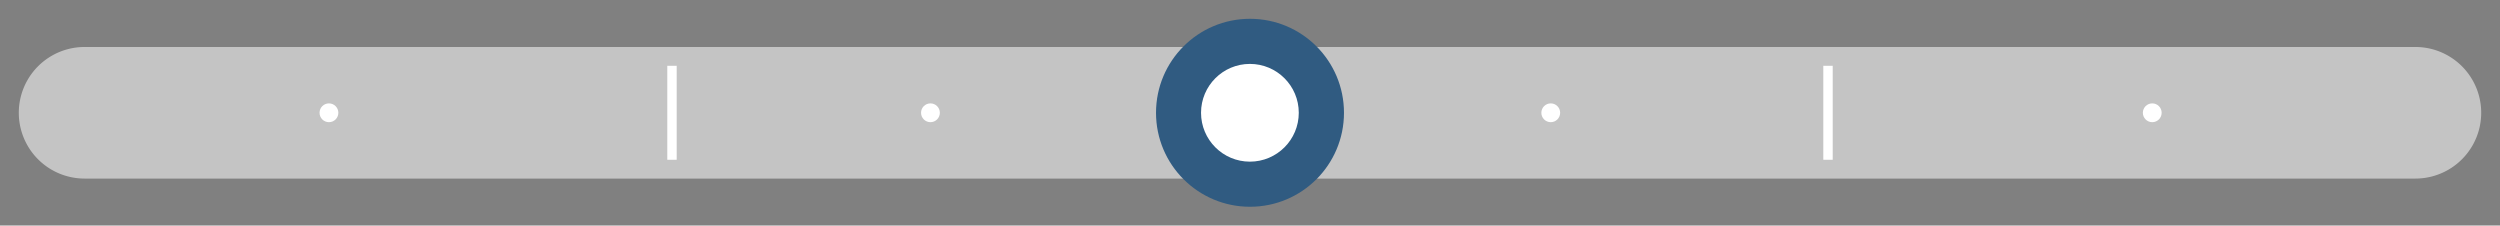 <svg id="Ebene_1" data-name="Ebene 1" xmlns="http://www.w3.org/2000/svg" width="266" height="24" viewBox="0 0 266 24"><rect x="0" y="0" width="266" height="24" fill="#808080" stroke="none"/><defs><style>.cls-1{fill:#fff;}.cls-2{fill:none;}.cls-3{fill:#c4c4c4;}.cls-4{fill:#305b81;}</style></defs><title>Zeichenfläche 1</title><g id="Symbol_111_124" data-name="Symbol 111 124"><g id="Gruppe_4843" data-name="Gruppe 4843"><rect class="cls-1" x="132.5" y="7" width="1" height="10"/><rect id="Rechteck_1878" data-name="Rechteck 1878" class="cls-2" width="266" height="24"/><g id="Gruppe_3346" data-name="Gruppe 3346"><g id="group"><path id="path" class="cls-3" d="M257,19H9A7,7,0,0,1,9,5H257a7,7,0,0,1,0,14Z"/></g><g id="Gruppe_2287" data-name="Gruppe 2287"><g id="Gruppe_2286" data-name="Gruppe 2286"><circle id="ellipse-5" class="cls-4" cx="133" cy="12" r="10"/><circle id="ellipse-5-2" class="cls-1" cx="132.99" cy="12" r="5.2"/></g></g><g id="Gruppe_3343" data-name="Gruppe 3343"><rect id="Rechteck_2419" data-name="Rechteck 2419" class="cls-1" x="71" y="7" width="1" height="10"/><rect id="Rechteck_2420" data-name="Rechteck 2420" class="cls-1" x="194" y="7" width="1" height="10"/></g></g></g><g id="Gruppe_4841" data-name="Gruppe 4841"><circle id="Ellipse_223" data-name="Ellipse 223" class="cls-1" cx="35" cy="12" r="1"/><circle id="Ellipse_225" data-name="Ellipse 225" class="cls-1" cx="165" cy="12" r="1"/><circle id="Ellipse_224" data-name="Ellipse 224" class="cls-1" cx="99" cy="12" r="1"/><circle id="Ellipse_226" data-name="Ellipse 226" class="cls-1" cx="229" cy="12" r="1"/></g></g></svg>